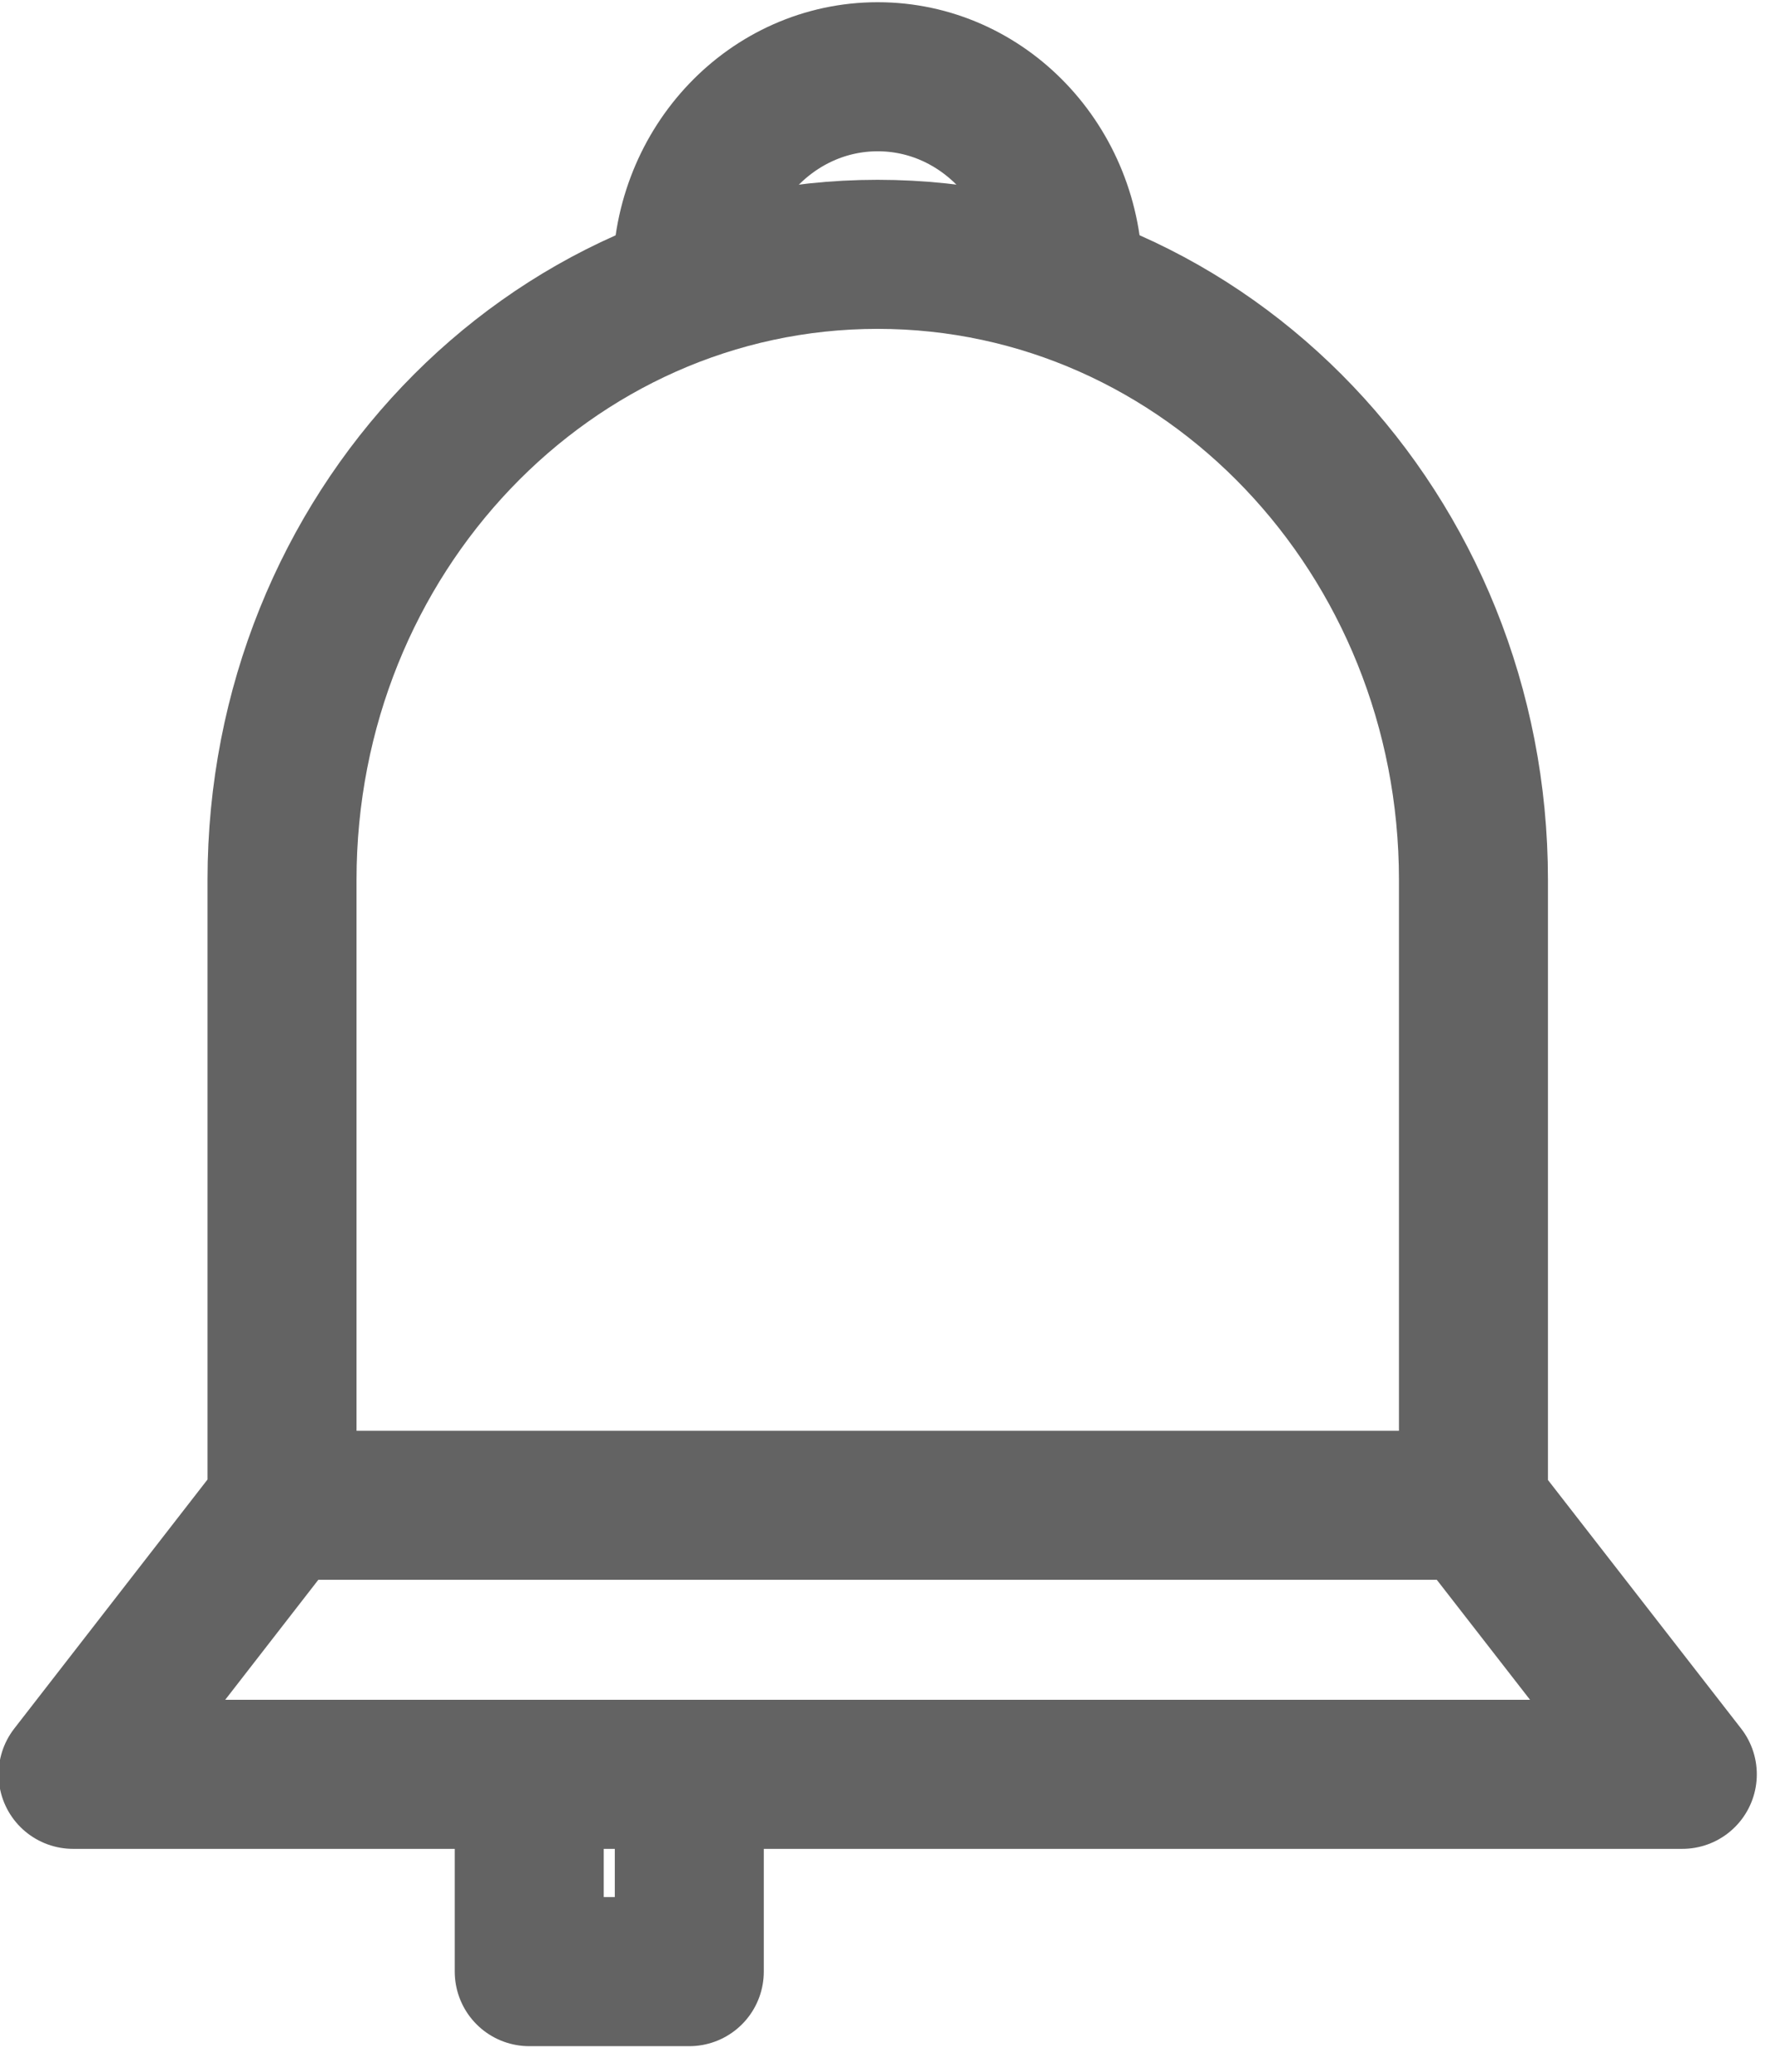 <svg xmlns="http://www.w3.org/2000/svg" width="18" height="21" viewBox="0 0 18 21">
    <g fill="none" fill-rule="evenodd" stroke="#636363" stroke-linecap="round" stroke-linejoin="round" stroke-width="1.511">
        <path d="M14.941 15.258H2.86v-6.34c0-3.502 2.704-6.34 6.04-6.34 3.338 0 6.042 2.838 6.042 6.34v6.34zM17.06 17.985H.741l2.117-2.727h12.082z"/>
        <path d="M6.968 2.805c0-1.12.865-2.027 1.933-2.027 1.067 0 1.93.907 1.93 2.027M5.367 17.985v2H6.99v-2"/>
    </g>
</svg>
